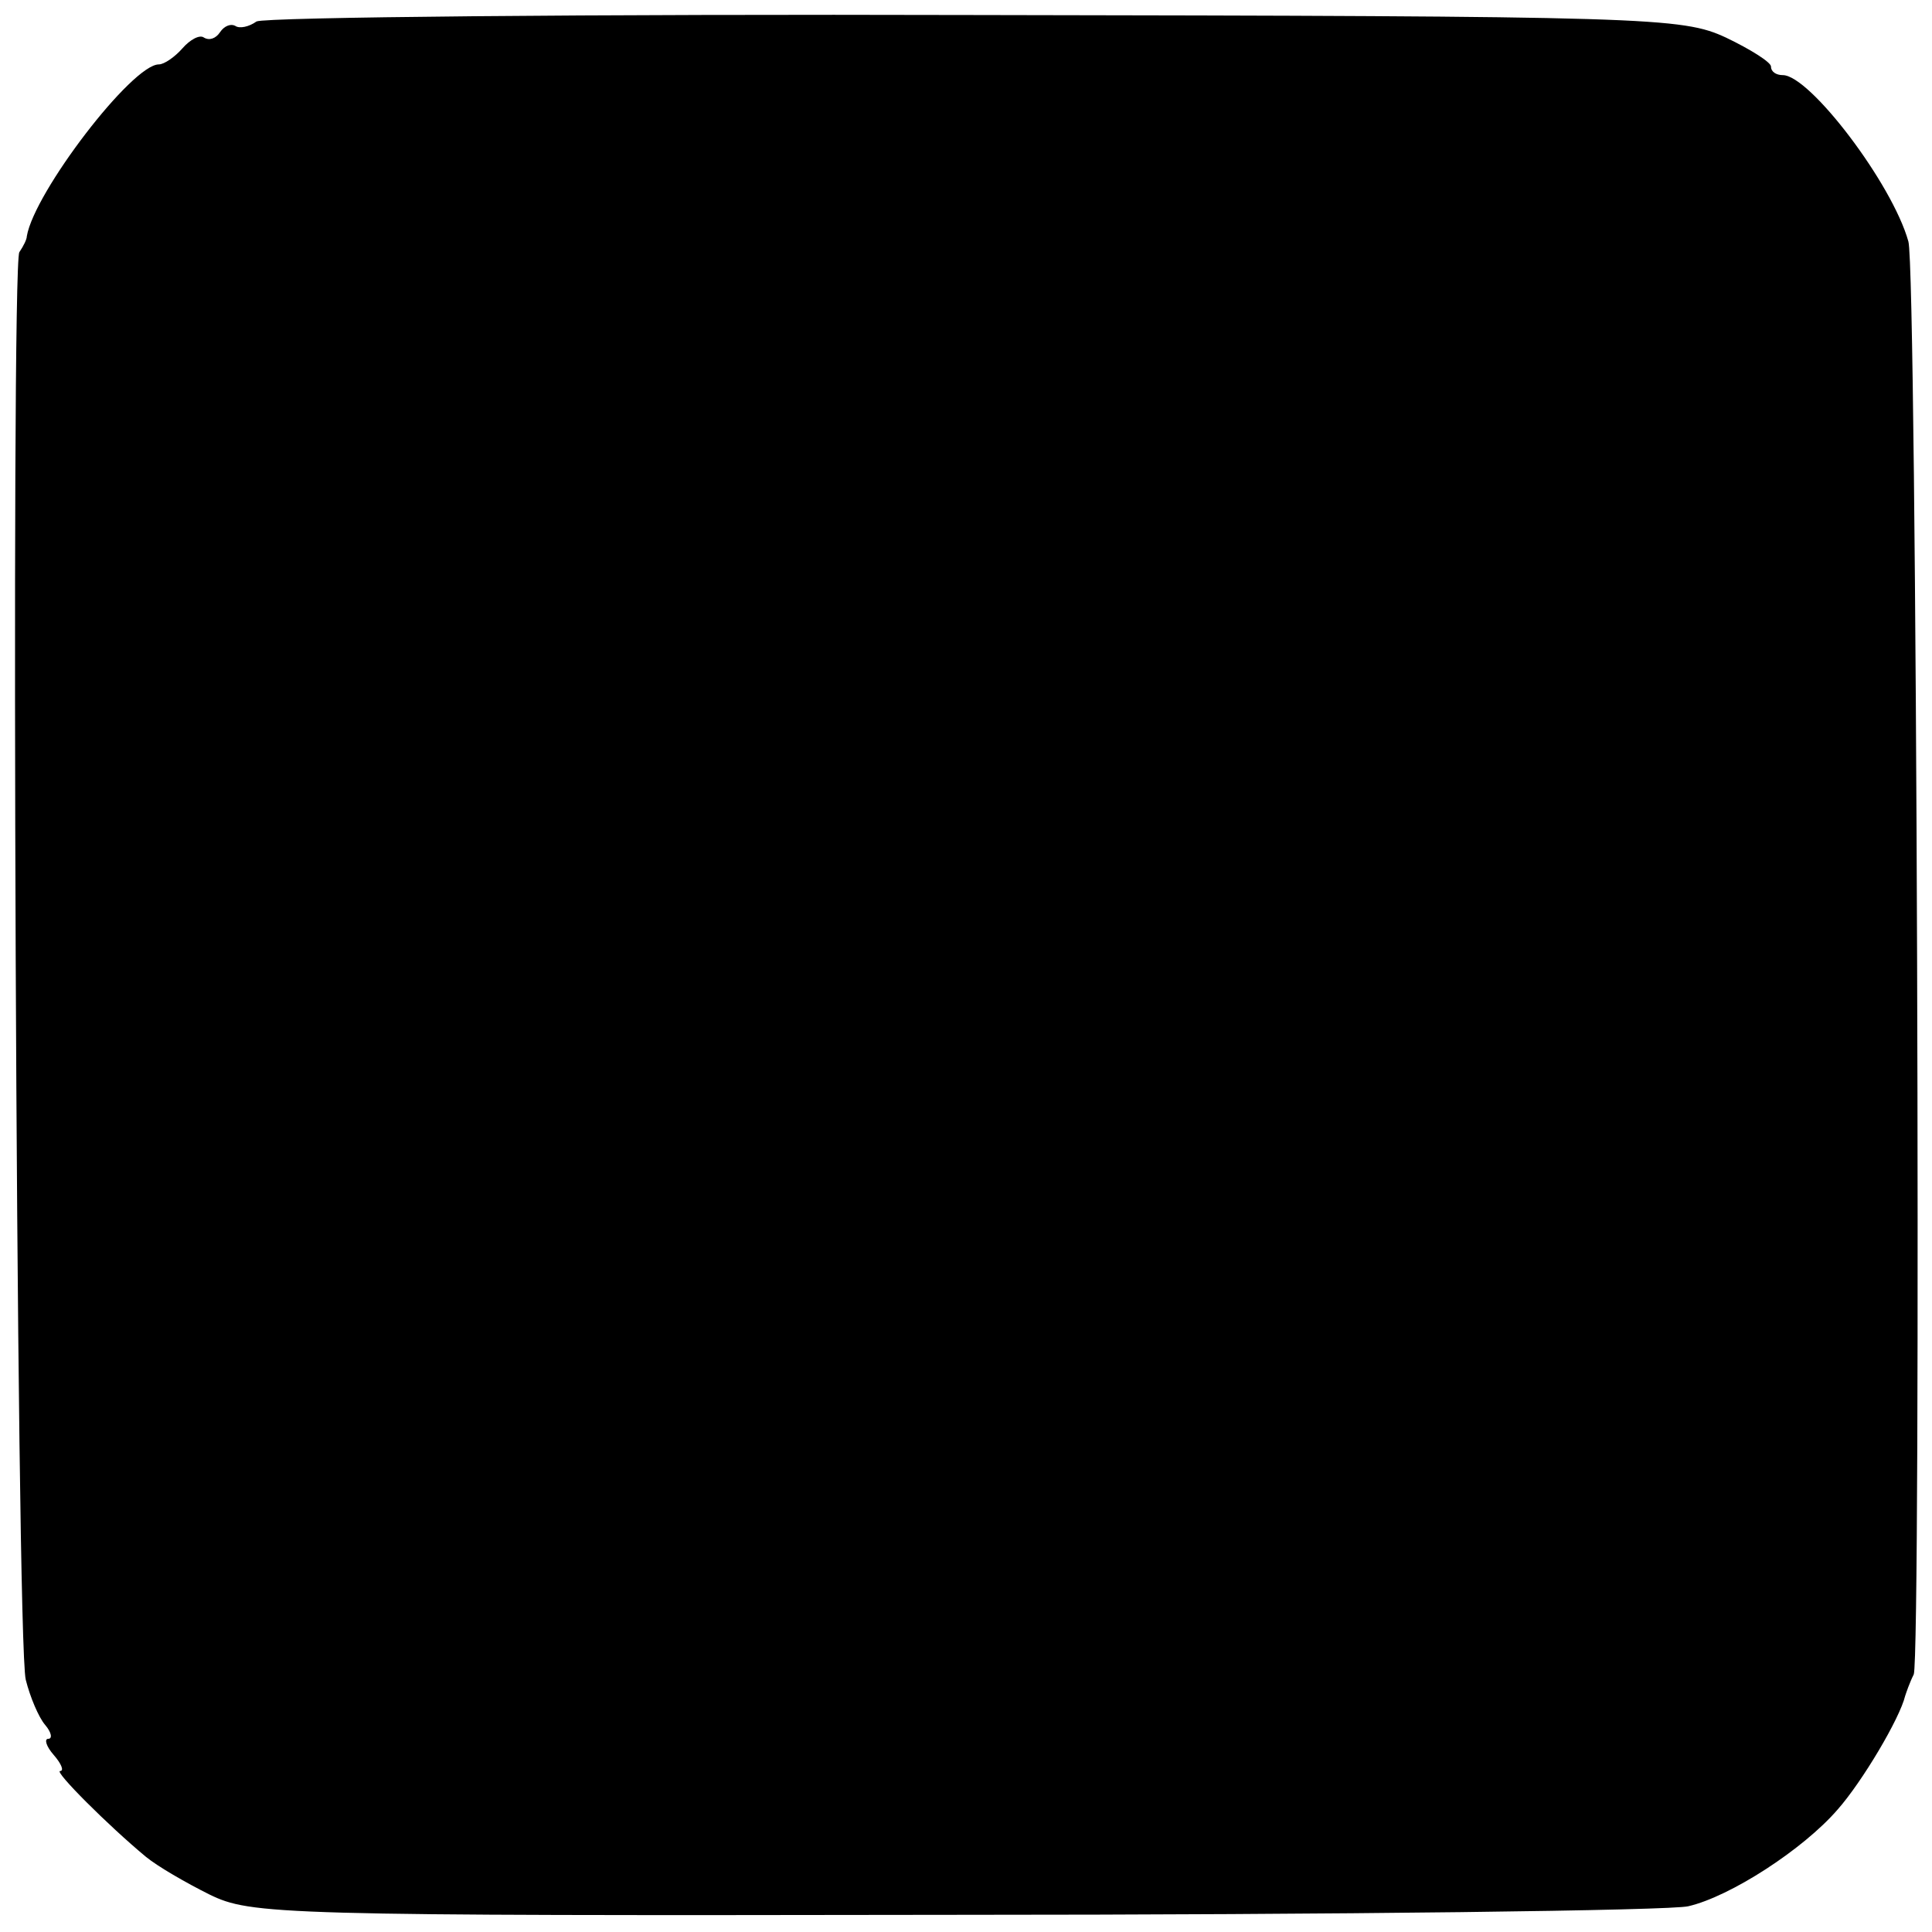 <?xml version="1.0" standalone="no"?>
<!DOCTYPE svg PUBLIC "-//W3C//DTD SVG 20010904//EN"
 "http://www.w3.org/TR/2001/REC-SVG-20010904/DTD/svg10.dtd">
<svg version="1.0" xmlns="http://www.w3.org/2000/svg"
 width="180pt" height="180pt" viewBox="0 0 180 180"
 preserveAspectRatio="xMidYMid meet">
<g transform="translate(0,180) scale(0.1,-0.1)"
fill="#000000" stroke="none">
<path d="M239 1780 c-7 -5 -16 -7 -20 -4 -4 2 -10 0 -14 -6 -4 -6 -10 -8 -15
-5 -4 3 -13 -2 -20 -10 -7 -8 -17 -15 -22 -15 -25 0 -116 -119 -123 -160 0 -3
-3 -9 -7 -15 -8 -14 -3 -1294 6 -1330 4 -16 12 -35 18 -42 6 -7 7 -13 3 -13
-4 0 -2 -7 5 -15 7 -8 10 -15 6 -15 -6 0 45 -51 80 -80 11 -9 37 -24 59 -35
39 -19 62 -20 695 -19 360 0 668 4 683 8 39 9 107 53 139 90 23 26 58 85 63
106 1 3 4 12 8 20 7 19 3 1308 -5 1335 -15 54 -92 155 -117 155 -6 0 -11 3
-11 8 0 4 -19 16 -42 27 -41 19 -70 20 -699 21 -361 1 -662 -2 -670 -6z"/>
</g>
</svg>
